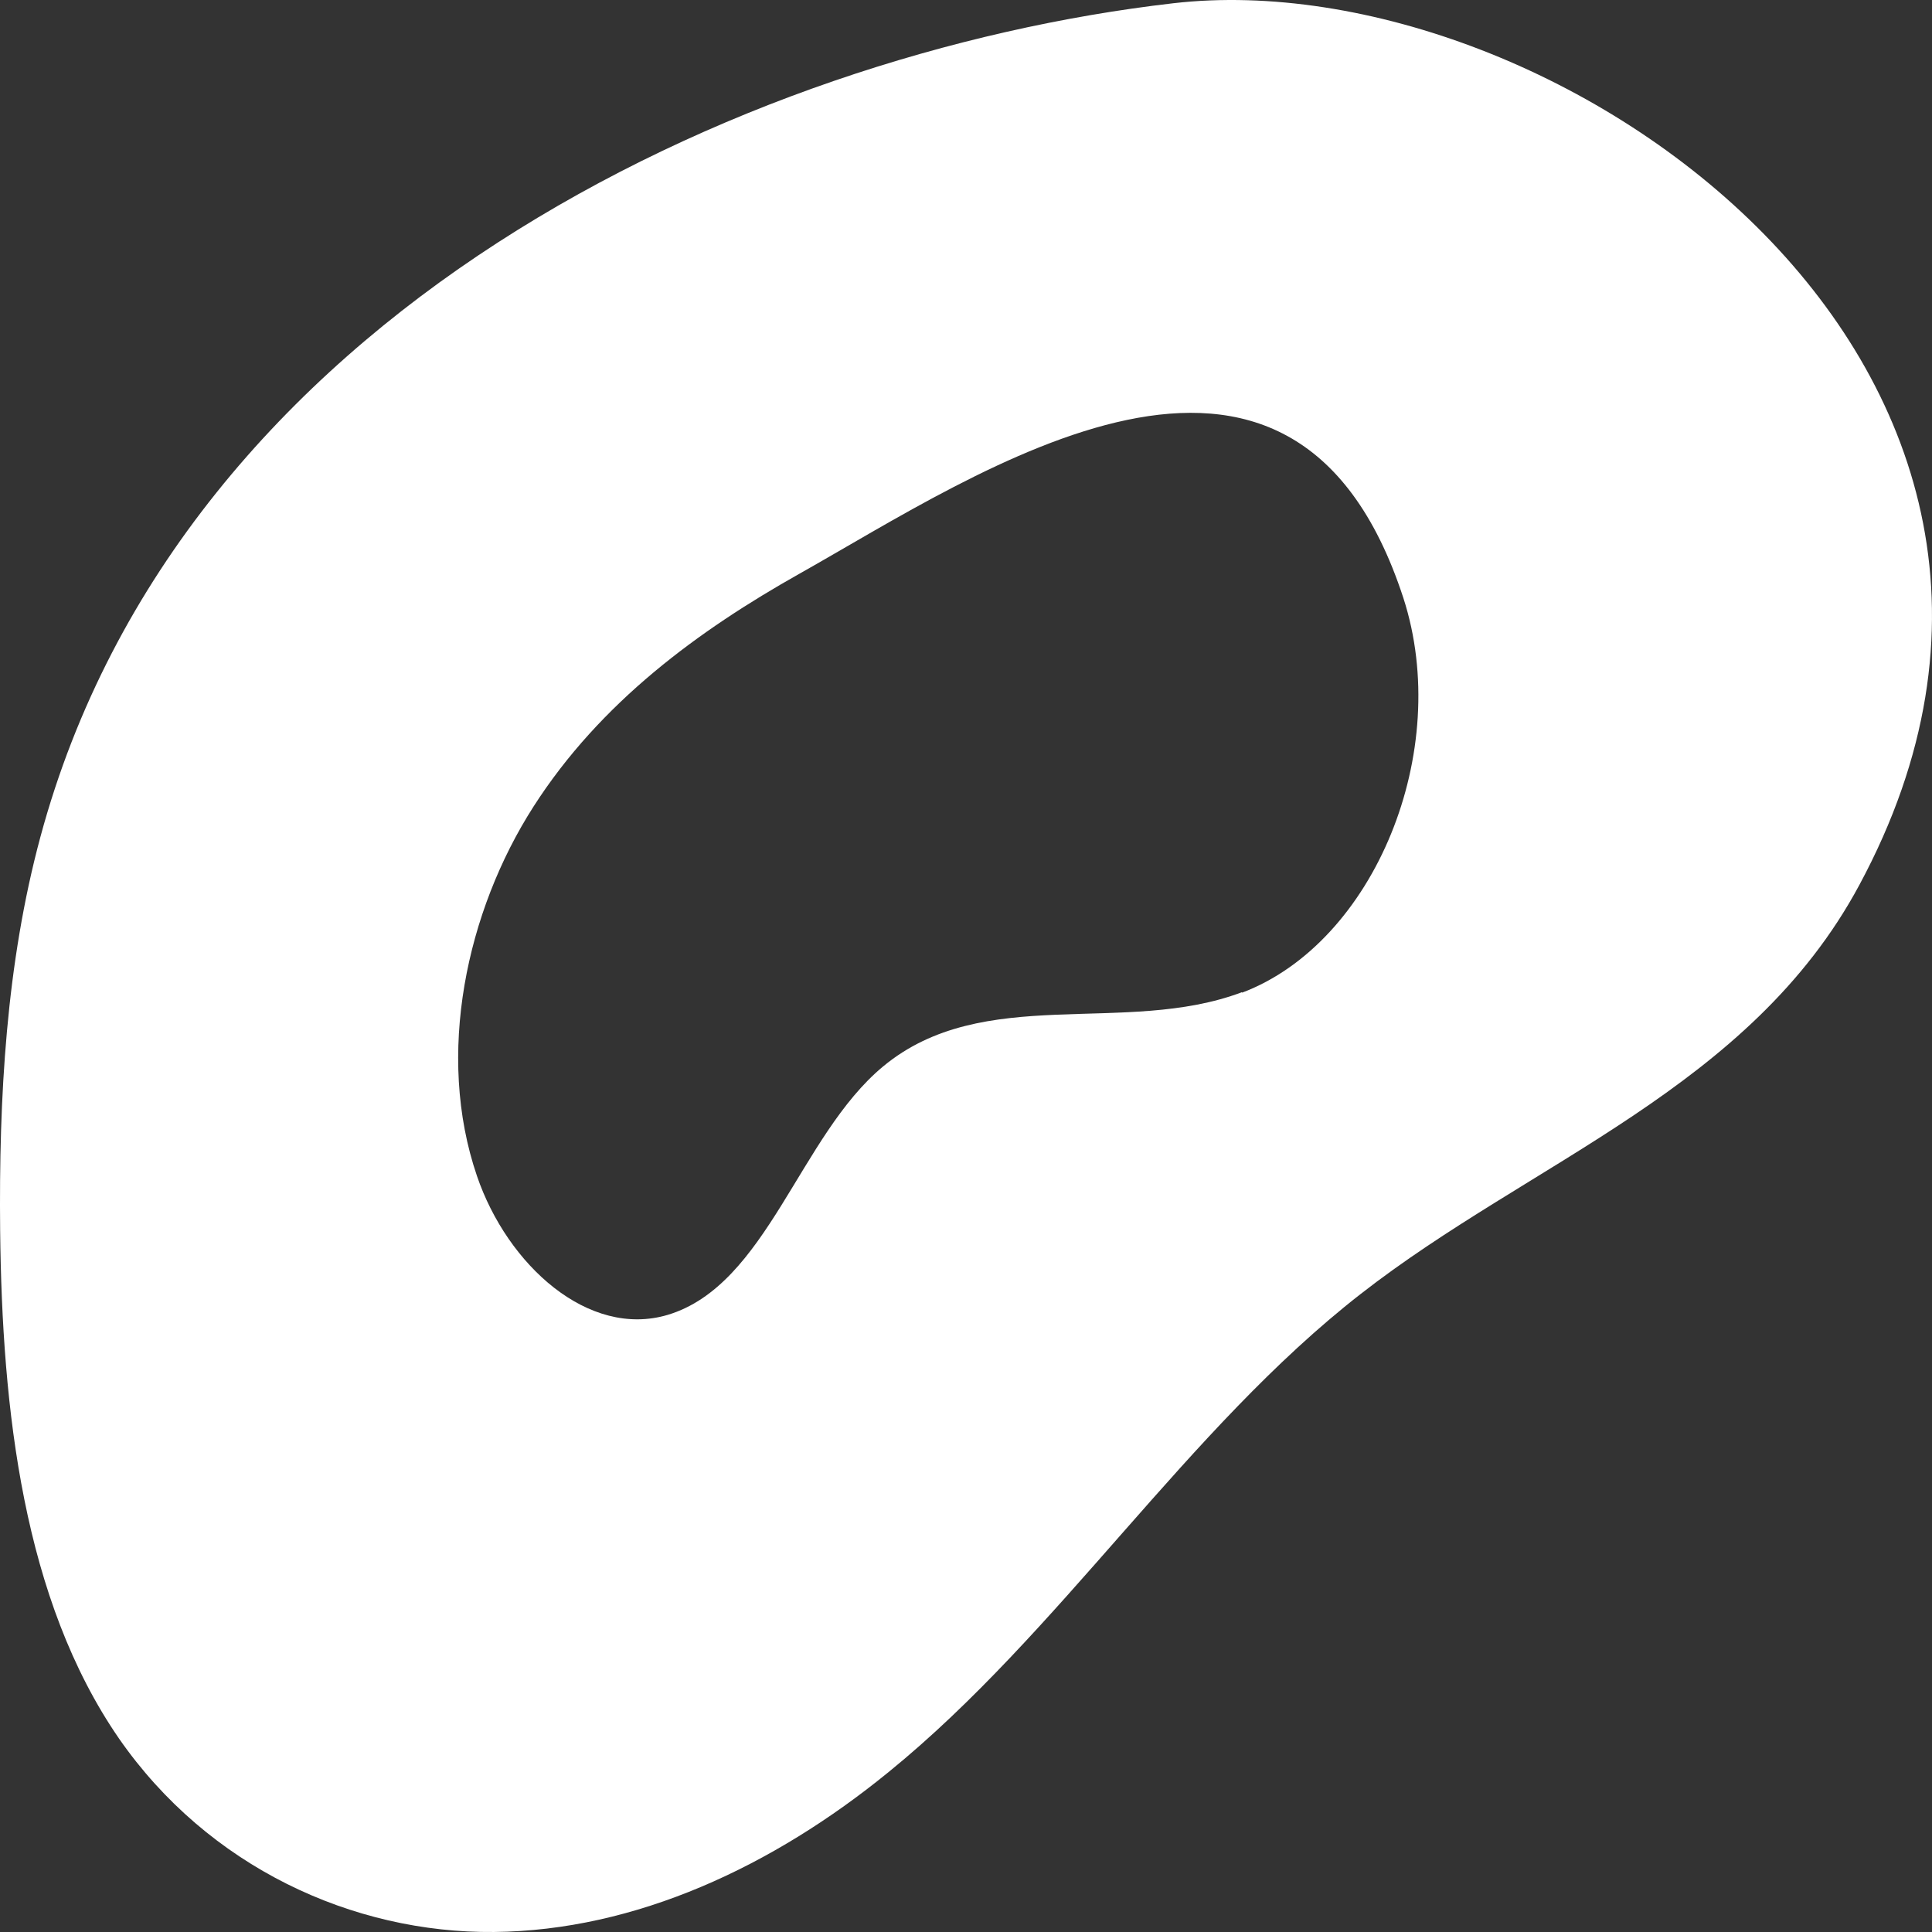 <svg width="120" height="120" viewBox="0 0 120 120" fill="none" xmlns="http://www.w3.org/2000/svg"><rect x="0" y="0" width="120" height="120" fill="#333333" stroke="none"/><symbol id="48" viewBox="0 0 120 120">
<path d="M72.874 0.202C46.033 3.295 11.275 19.491 2.51 51.98C0.387 59.847 -0.074 68.144 0.009 76.431C0.129 87.552 1.439 99.352 7.391 107.983C12.927 115.958 21.904 120.085 30.688 119.999C39.472 119.912 47.998 115.936 55.195 110.063C65.806 101.442 73.732 88.77 84.509 80.375C95.11 72.099 108.701 67.595 115.483 54.976C132.737 22.928 96.66 -2.535 72.874 0.202ZM77.146 61.625C69.875 64.373 61.082 61.075 54.853 66.237C49.65 70.548 47.647 79.815 41.475 81.668C36.557 83.134 31.519 78.586 29.627 73.048C27.044 65.504 28.972 56.603 33.133 50.105C37.295 43.608 43.394 39.157 49.659 35.633C60.805 29.362 80.246 15.935 87.166 37.142C90.248 46.657 85.376 58.543 77.146 61.657V61.625Z"/>
</symbol>
<use href="#48" fill="white"/>
</svg>